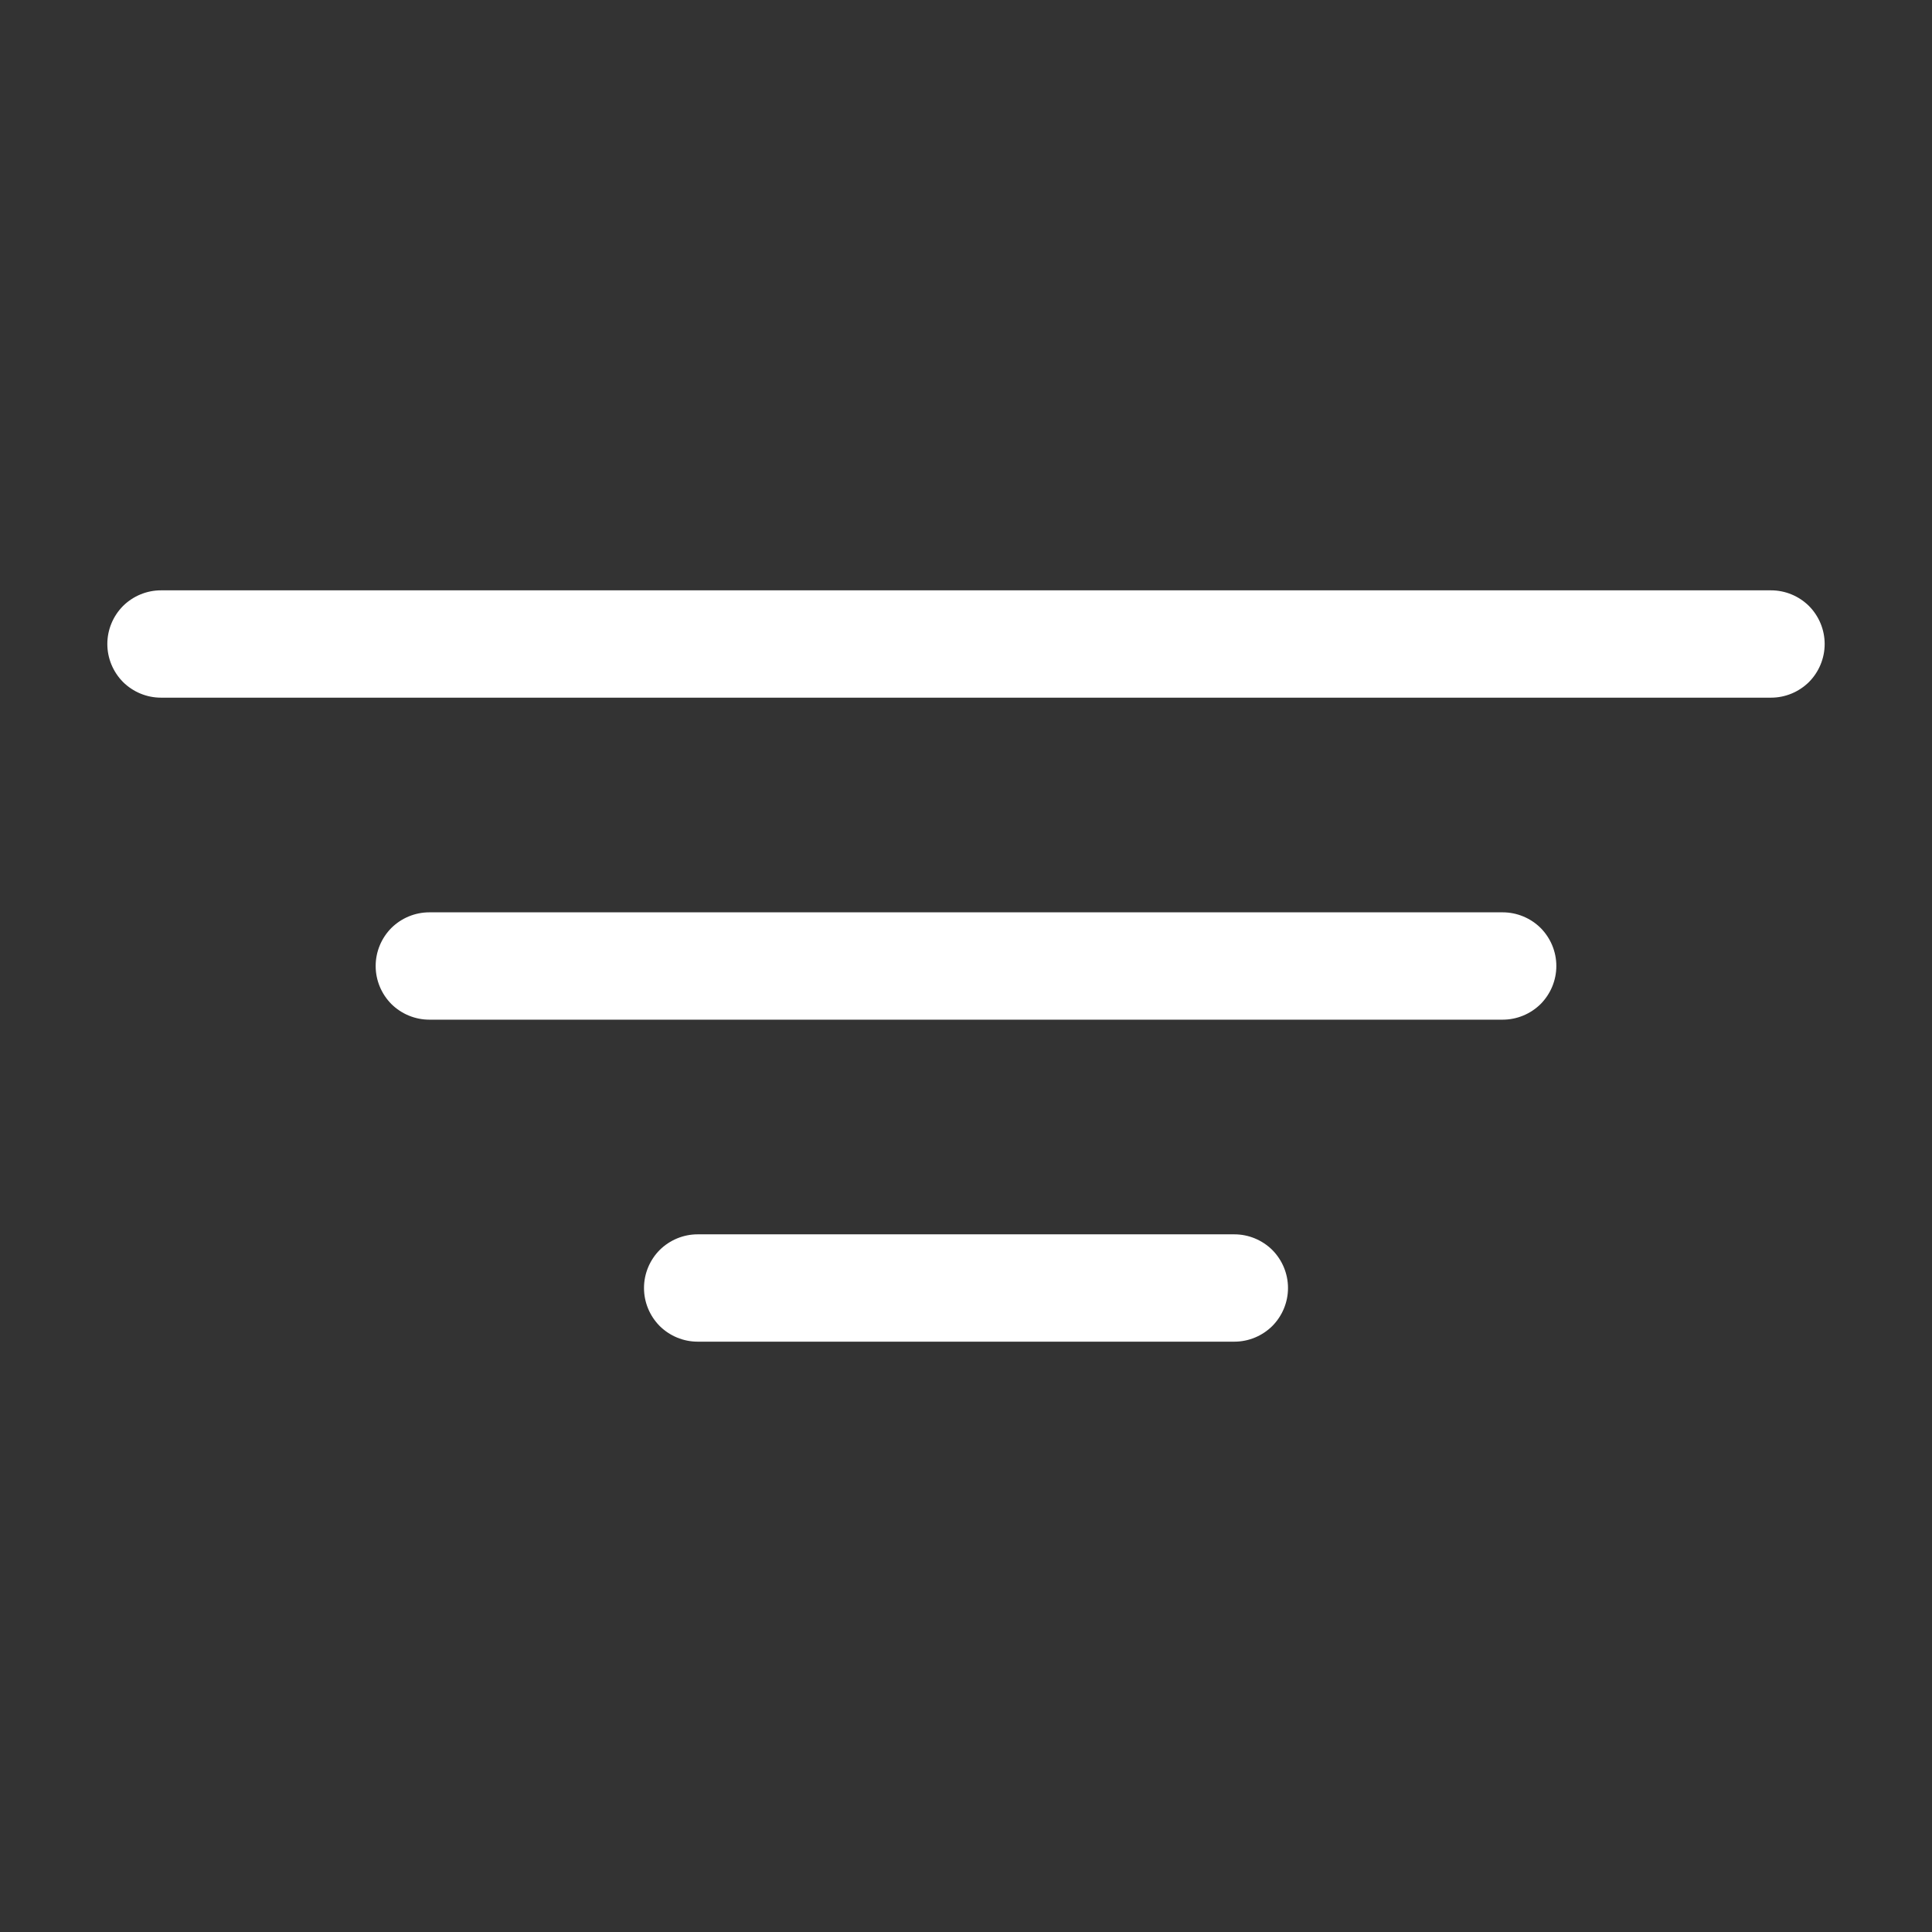 <svg width="18" height="18" viewBox="0 0 18 18" fill="none" xmlns="http://www.w3.org/2000/svg">
<rect x="0" y="0" width="18" height="18" fill="#333333" stroke="none"/>
<g clip-path="url(#clip0_14_110)">
<path d="M16.5 5.5H1.5C1.367 5.5 1.24 5.553 1.146 5.646C1.053 5.74 1 5.867 1 6C1 6.133 1.053 6.26 1.146 6.354C1.24 6.447 1.367 6.5 1.5 6.5H16.5C16.633 6.5 16.76 6.447 16.854 6.354C16.947 6.26 17 6.133 17 6C17 5.867 16.947 5.74 16.854 5.646C16.76 5.553 16.633 5.5 16.5 5.5Z" fill="white"/>
<path d="M14 8.5H4C3.867 8.5 3.74 8.553 3.646 8.646C3.553 8.74 3.5 8.867 3.5 9C3.5 9.133 3.553 9.26 3.646 9.354C3.74 9.447 3.867 9.5 4 9.5H14C14.133 9.5 14.26 9.447 14.354 9.354C14.447 9.26 14.5 9.133 14.5 9C14.5 8.867 14.447 8.74 14.354 8.646C14.26 8.553 14.133 8.5 14 8.5Z" fill="white"/>
<path d="M11.5 11.5H6.5C6.367 11.5 6.24 11.553 6.146 11.646C6.053 11.74 6 11.867 6 12C6 12.133 6.053 12.26 6.146 12.354C6.24 12.447 6.367 12.5 6.5 12.5H11.5C11.633 12.5 11.76 12.447 11.854 12.354C11.947 12.26 12 12.133 12 12C12 11.867 11.947 11.74 11.854 11.646C11.76 11.553 11.633 11.5 11.5 11.5Z" fill="white"/>
</g>
<defs>
<clipPath id="clip0_14_110">
<rect width="18" height="18" fill="white"/>
</clipPath>
</defs>
</svg>
